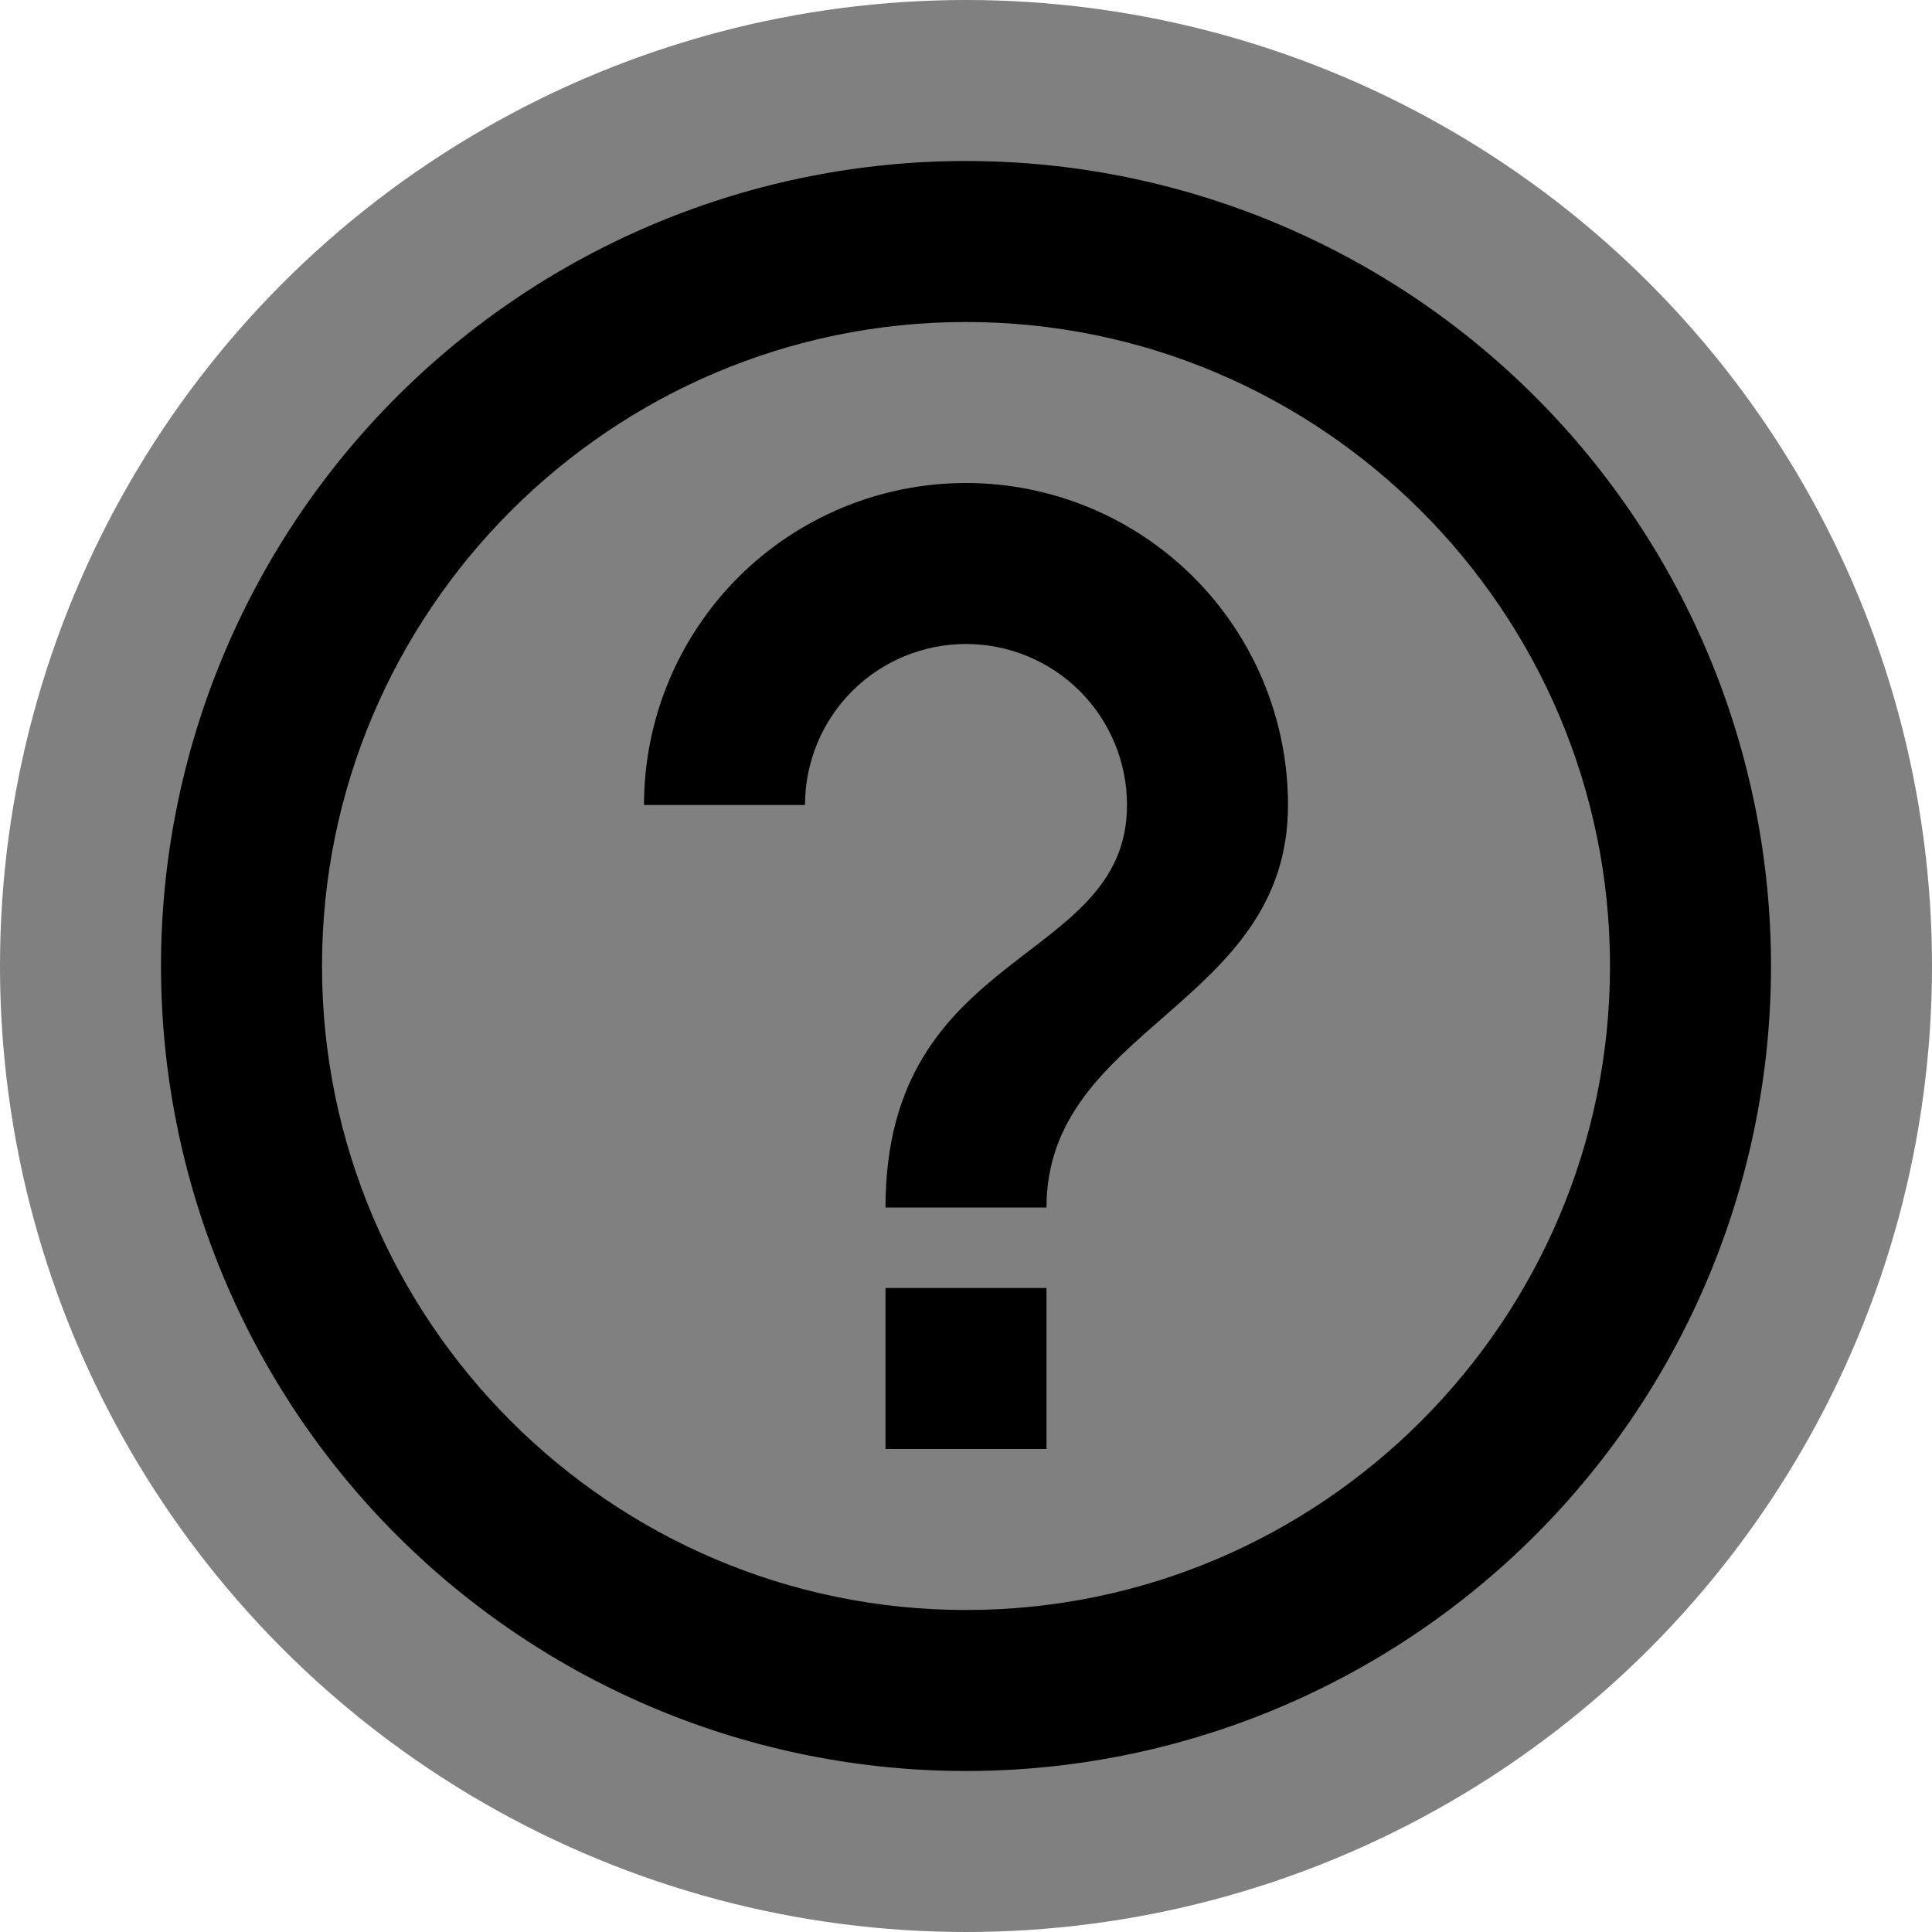 <svg width="30" height="30" viewBox="0 0 30 30" fill="none" xmlns="http://www.w3.org/2000/svg">
<circle cx="15" cy="15" r="15" fill="#808080"/>
<path d="M13.75 22.5H16.25V20H13.75V22.5ZM15 2.5C13.358 2.5 11.733 2.823 10.216 3.452C8.7 4.08 7.322 5 6.161 6.161C3.817 8.505 2.5 11.685 2.5 15C2.5 18.315 3.817 21.495 6.161 23.839C7.322 25 8.7 25.92 10.216 26.549C11.733 27.177 13.358 27.5 15 27.5C18.315 27.5 21.495 26.183 23.839 23.839C26.183 21.495 27.5 18.315 27.5 15C27.5 13.358 27.177 11.733 26.549 10.216C25.92 8.7 25 7.322 23.839 6.161C22.678 5 21.3 4.08 19.784 3.452C18.267 2.823 16.642 2.5 15 2.5ZM15 25C9.488 25 5 20.512 5 15C5 9.488 9.488 5 15 5C20.512 5 25 9.488 25 15C25 20.512 20.512 25 15 25ZM15 7.5C13.674 7.5 12.402 8.027 11.464 8.964C10.527 9.902 10 11.174 10 12.5H12.5C12.5 11.837 12.763 11.201 13.232 10.732C13.701 10.263 14.337 10 15 10C15.663 10 16.299 10.263 16.768 10.732C17.237 11.201 17.5 11.837 17.5 12.5C17.5 15 13.75 14.688 13.75 18.75H16.25C16.25 15.938 20 15.625 20 12.5C20 11.174 19.473 9.902 18.535 8.964C17.598 8.027 16.326 7.5 15 7.5Z" fill="black"/>
</svg>
